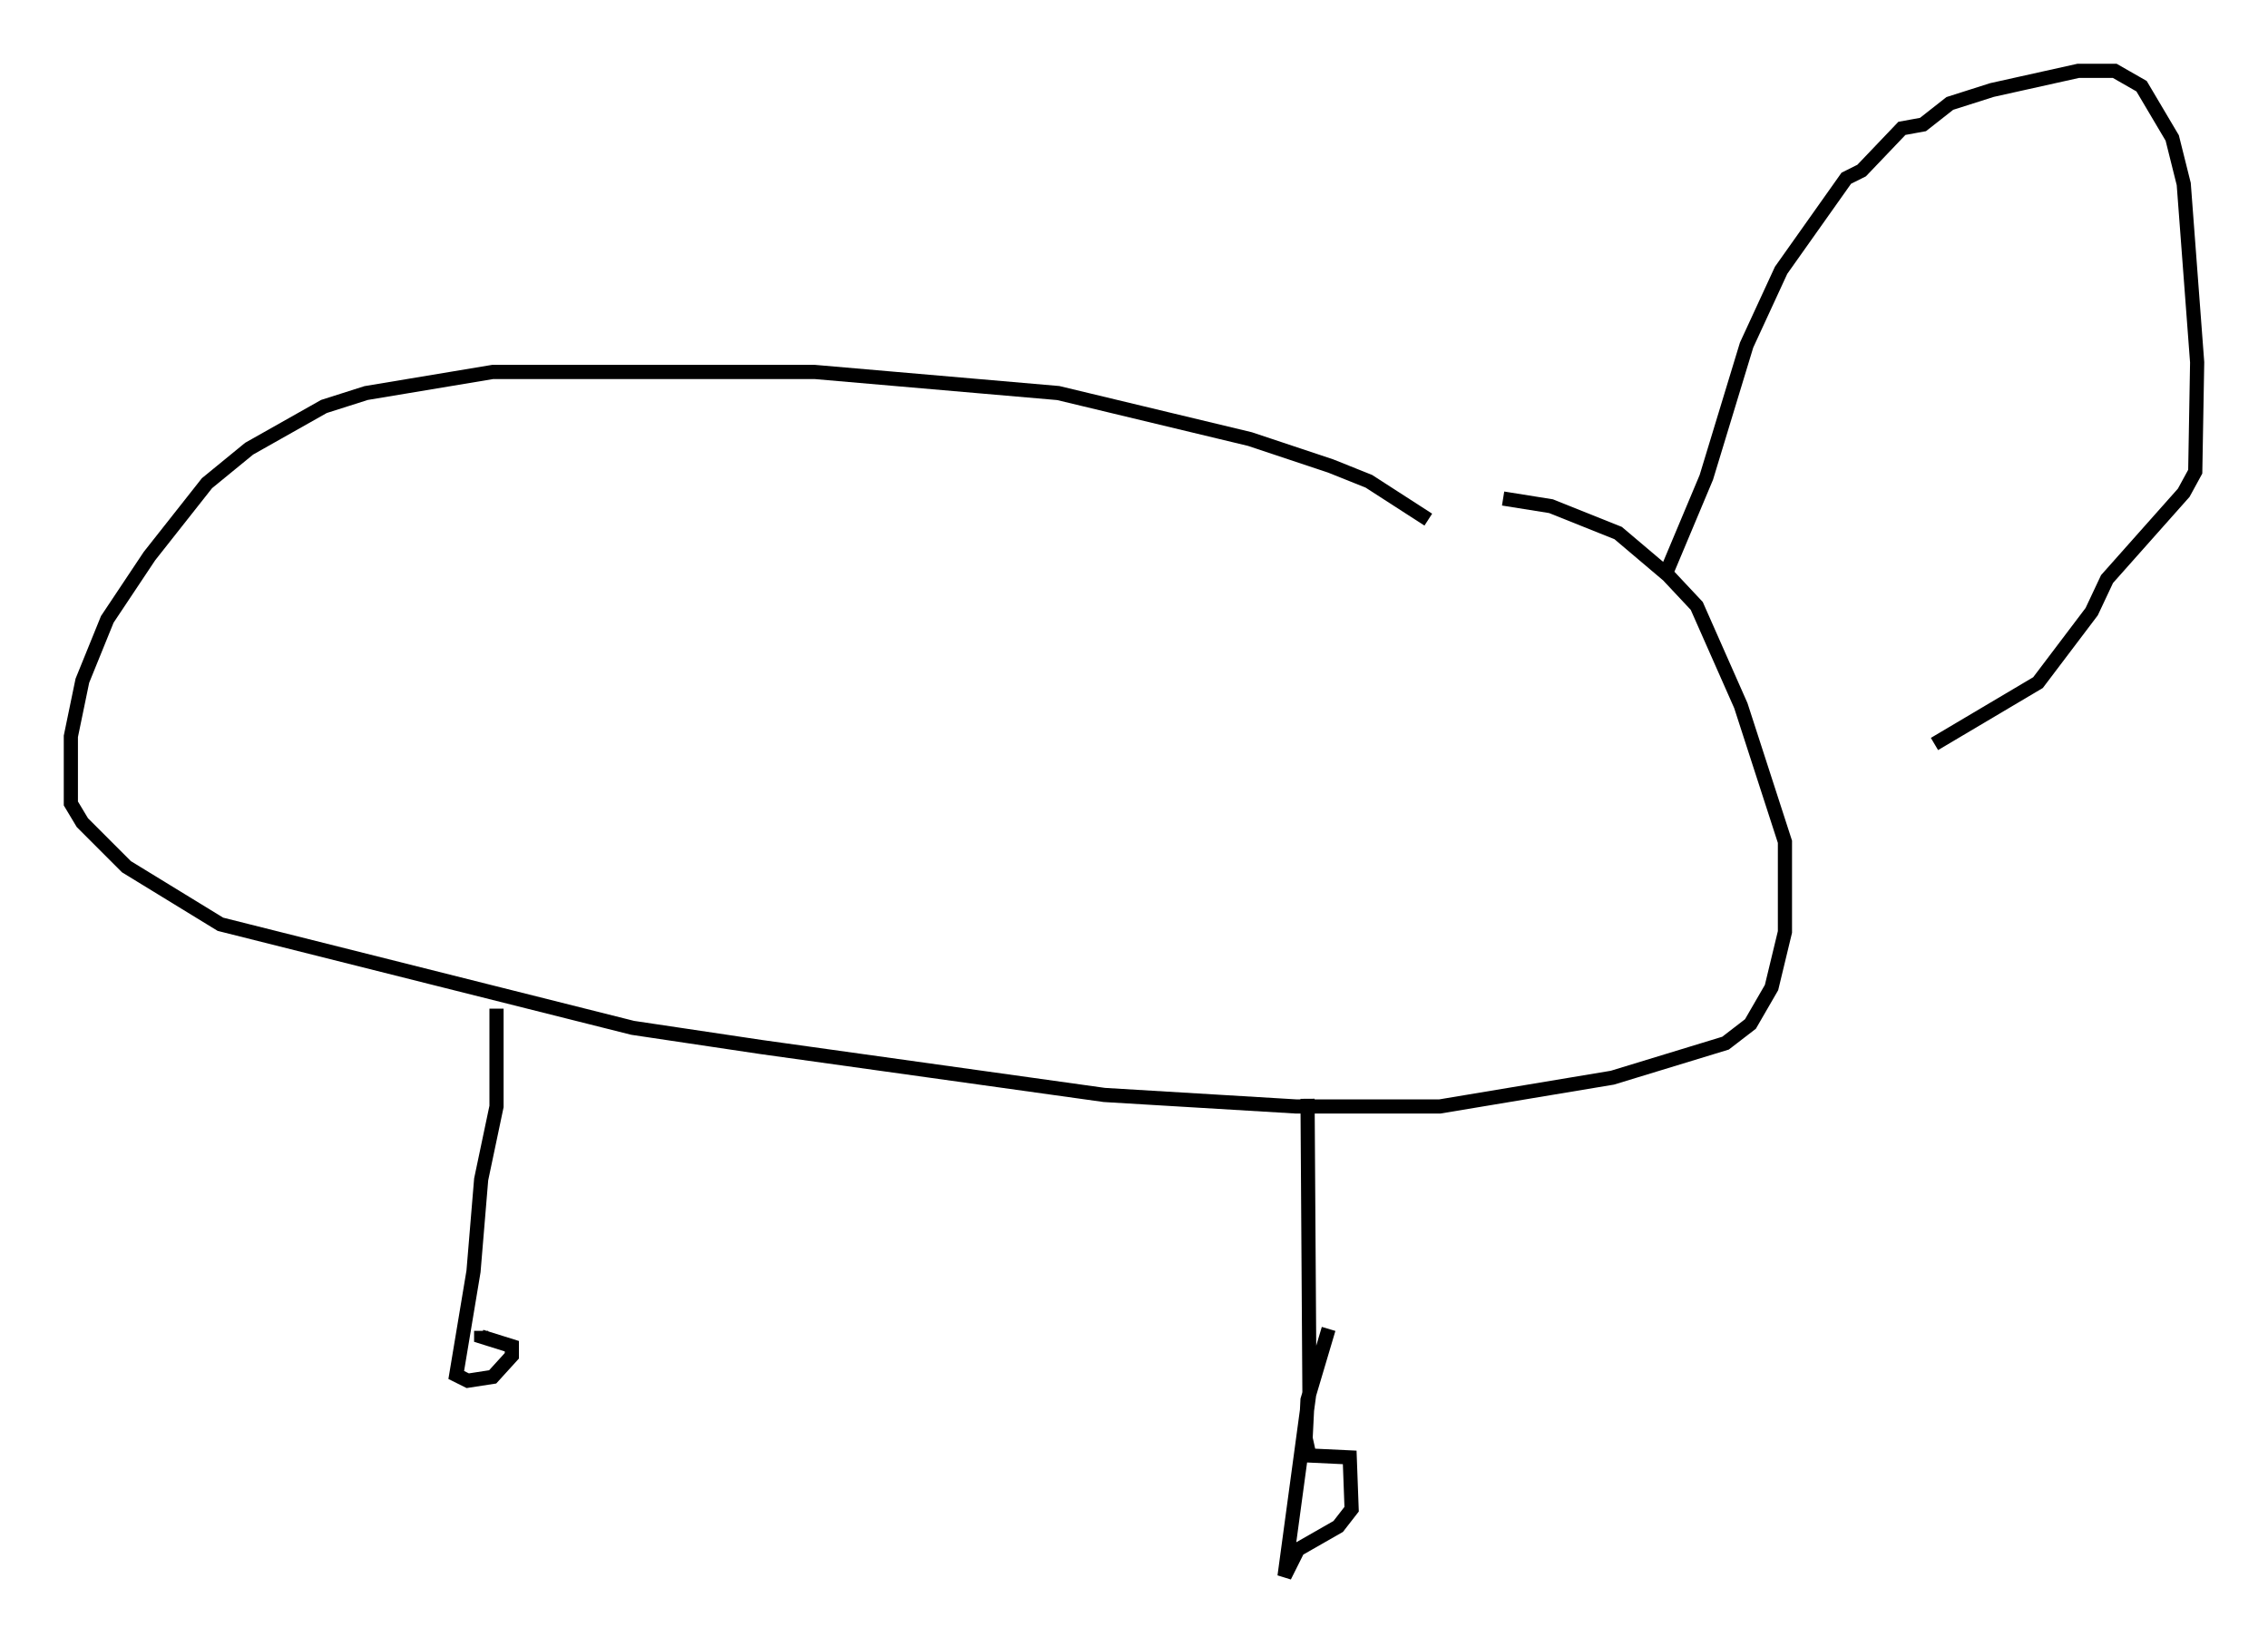 <?xml version="1.0" encoding="utf-8" ?>
<svg baseProfile="full" height="116.223" version="1.1" width="160.066" xmlns="http://www.w3.org/2000/svg" xmlns:ev="http://www.w3.org/2001/xml-events" xmlns:xlink="http://www.w3.org/1999/xlink"><defs /><rect fill="white" height="116.223" width="160.066" x="0" y="0" /><path d="M100.939, 37.341 m-0.135, -0.677 l-4.195, -2.706 -2.706, -1.083 l-5.683, -1.894 -13.532, -3.248 l-17.185, -1.488 -22.733, 0.0 l-8.931, 1.488 -2.977, 0.947 l-5.277, 2.977 -2.977, 2.436 l-4.059, 5.142 -2.977, 4.465 l-1.759, 4.33 -0.812, 3.924 l0.0, 4.736 0.812, 1.353 l3.112, 3.112 6.631, 4.059 l29.093, 7.307 9.066, 1.353 l24.222, 3.383 13.532, 0.812 l10.149, 0.0 12.178, -2.03 l7.984, -2.436 1.759, -1.353 l1.488, -2.571 0.947, -3.924 l0.0, -6.36 -3.112, -9.607 l-3.112, -7.036 -2.03, -2.165 l-3.518, -2.977 -4.736, -1.894 l-3.383, -0.541 m-71.041, 35.994 l0.0, 6.901 -1.083, 5.142 l-0.541, 6.495 -1.218, 7.307 l0.812, 0.406 1.759, -0.271 l1.353, -1.488 0.0, -0.677 l-2.165, -0.677 0.0, -0.406 m58.321, -16.373 l0.135, 20.703 -1.759, 12.99 l0.947, -1.894 2.842, -1.624 l0.947, -1.218 -0.135, -3.654 l-2.842, -0.135 -0.271, -1.218 l0.135, -2.706 1.488, -5.007 m23.816, -53.315 l2.842, -6.766 2.842, -9.337 l2.436, -5.277 4.601, -6.495 l1.083, -0.541 2.842, -2.977 l1.488, -0.271 1.894, -1.488 l2.977, -0.947 6.089, -1.353 l2.571, 0.0 1.894, 1.083 l2.165, 3.654 0.812, 3.248 l0.947, 12.584 -0.135, 7.713 l-0.812, 1.488 -5.413, 6.089 l-1.083, 2.3 -3.789, 5.007 l-7.307, 4.33 " fill="none" stroke="black" stroke-width="1" /></svg>